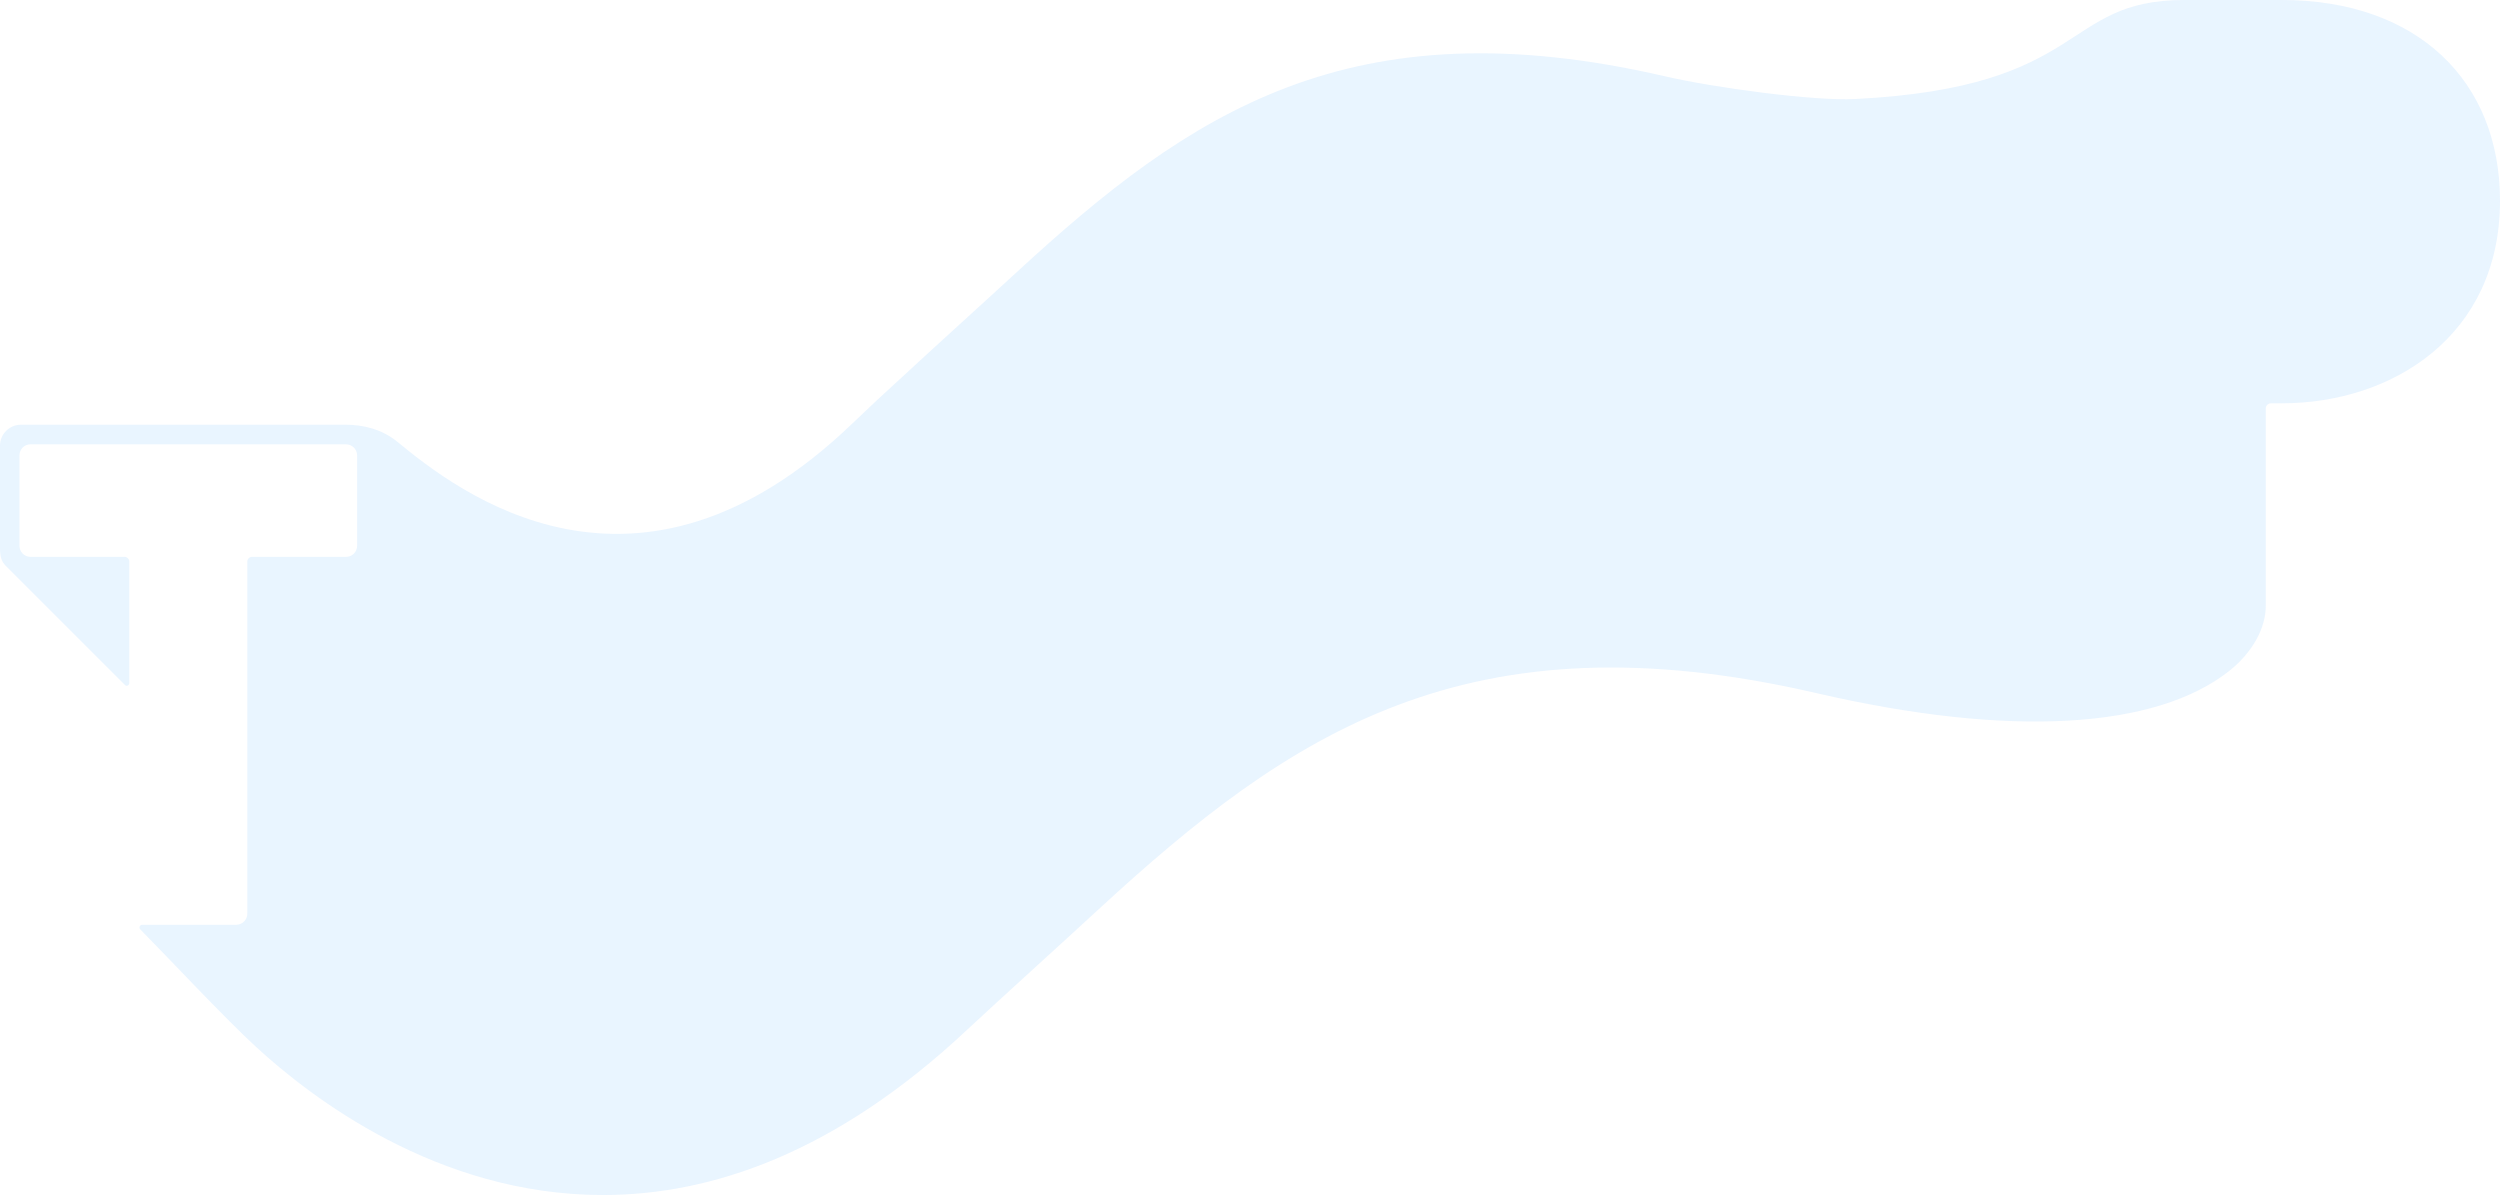 <svg xmlns="http://www.w3.org/2000/svg" xmlns:xlink="http://www.w3.org/1999/xlink" width="2859.394" height="1366.803" viewBox="0 0 2859.394 1366.803"><defs><style>.a{fill:none;}.b{opacity:0.089;mix-blend-mode:multiply;isolation:isolate;}.c{clip-path:url(#a);}.d{fill:url(#b);}</style><clipPath id="a"><path class="a" d="M2498.364,0C2356.246,0,2390.646,99.726,2121.7,113.278c-47.431,2.432-161.23-13.03-216.826-25.887C1544.364,4,1361.07,128.74,1162.66,311.514c-32.315,29.883-96.425,87.738-131,119.88q-28.146,25.54-57.334,53.512C727.618,721.711,522.954,561.7,454.848,505.58c-18.764-15.463-41.176-19.806-59.419-19.806H23.976A23.976,23.976,0,0,0,0,509.923V627.2C0,636.926,1.911,642.312,6.429,647L142.466,783.041a2.954,2.954,0,0,0,5.386-1.911V642.312a5.386,5.386,0,0,0-5.386-5.386H34.922a12.683,12.683,0,0,1-12.683-12.683V520.869a12.683,12.683,0,0,1,12.683-12.683H395.777a12.683,12.683,0,0,1,12.683,12.683V624.243a12.683,12.683,0,0,1-12.683,12.683H288.233a5.386,5.386,0,0,0-5.386,5.386v402.727a12.683,12.683,0,0,1-12.683,12.683H162.794a3.127,3.127,0,0,0-2.259,5.386c33.358,33.705,97.12,102.158,133.084,134.995,60.635,55.6,205.533,168.7,395.777,168.7h.347c123.355,0,265.647-47.6,416.452-189.028,37.006-34.574,112.235-102.506,149.415-136.906,219.606-202.406,422.706-340.528,821.958-248.1,222.907,51.6,388.306,40.655,471.875-25.192,27.277-21.544,42.045-49.689,42.045-74.534V467.184a5.907,5.907,0,0,1,5.907-5.907h12.336c126.656,0,249.663-77.314,249.663-231.594C2859.394,92.429,2764.706,0,2609.731,0Z" transform="translate(0)"/></clipPath><linearGradient id="b" y1="1" x2="0.001" y2="1" gradientUnits="objectBoundingBox"><stop offset="0" stop-color="#3047b0"/><stop offset="1" stop-color="#0087ff"/></linearGradient></defs><g class="b" transform="translate(1429.697 683.401)"><g class="c" transform="translate(-1429.697 -683.401)"><rect class="d" width="2859.393" height="1366.925" transform="translate(0.001)"/></g></g></svg>